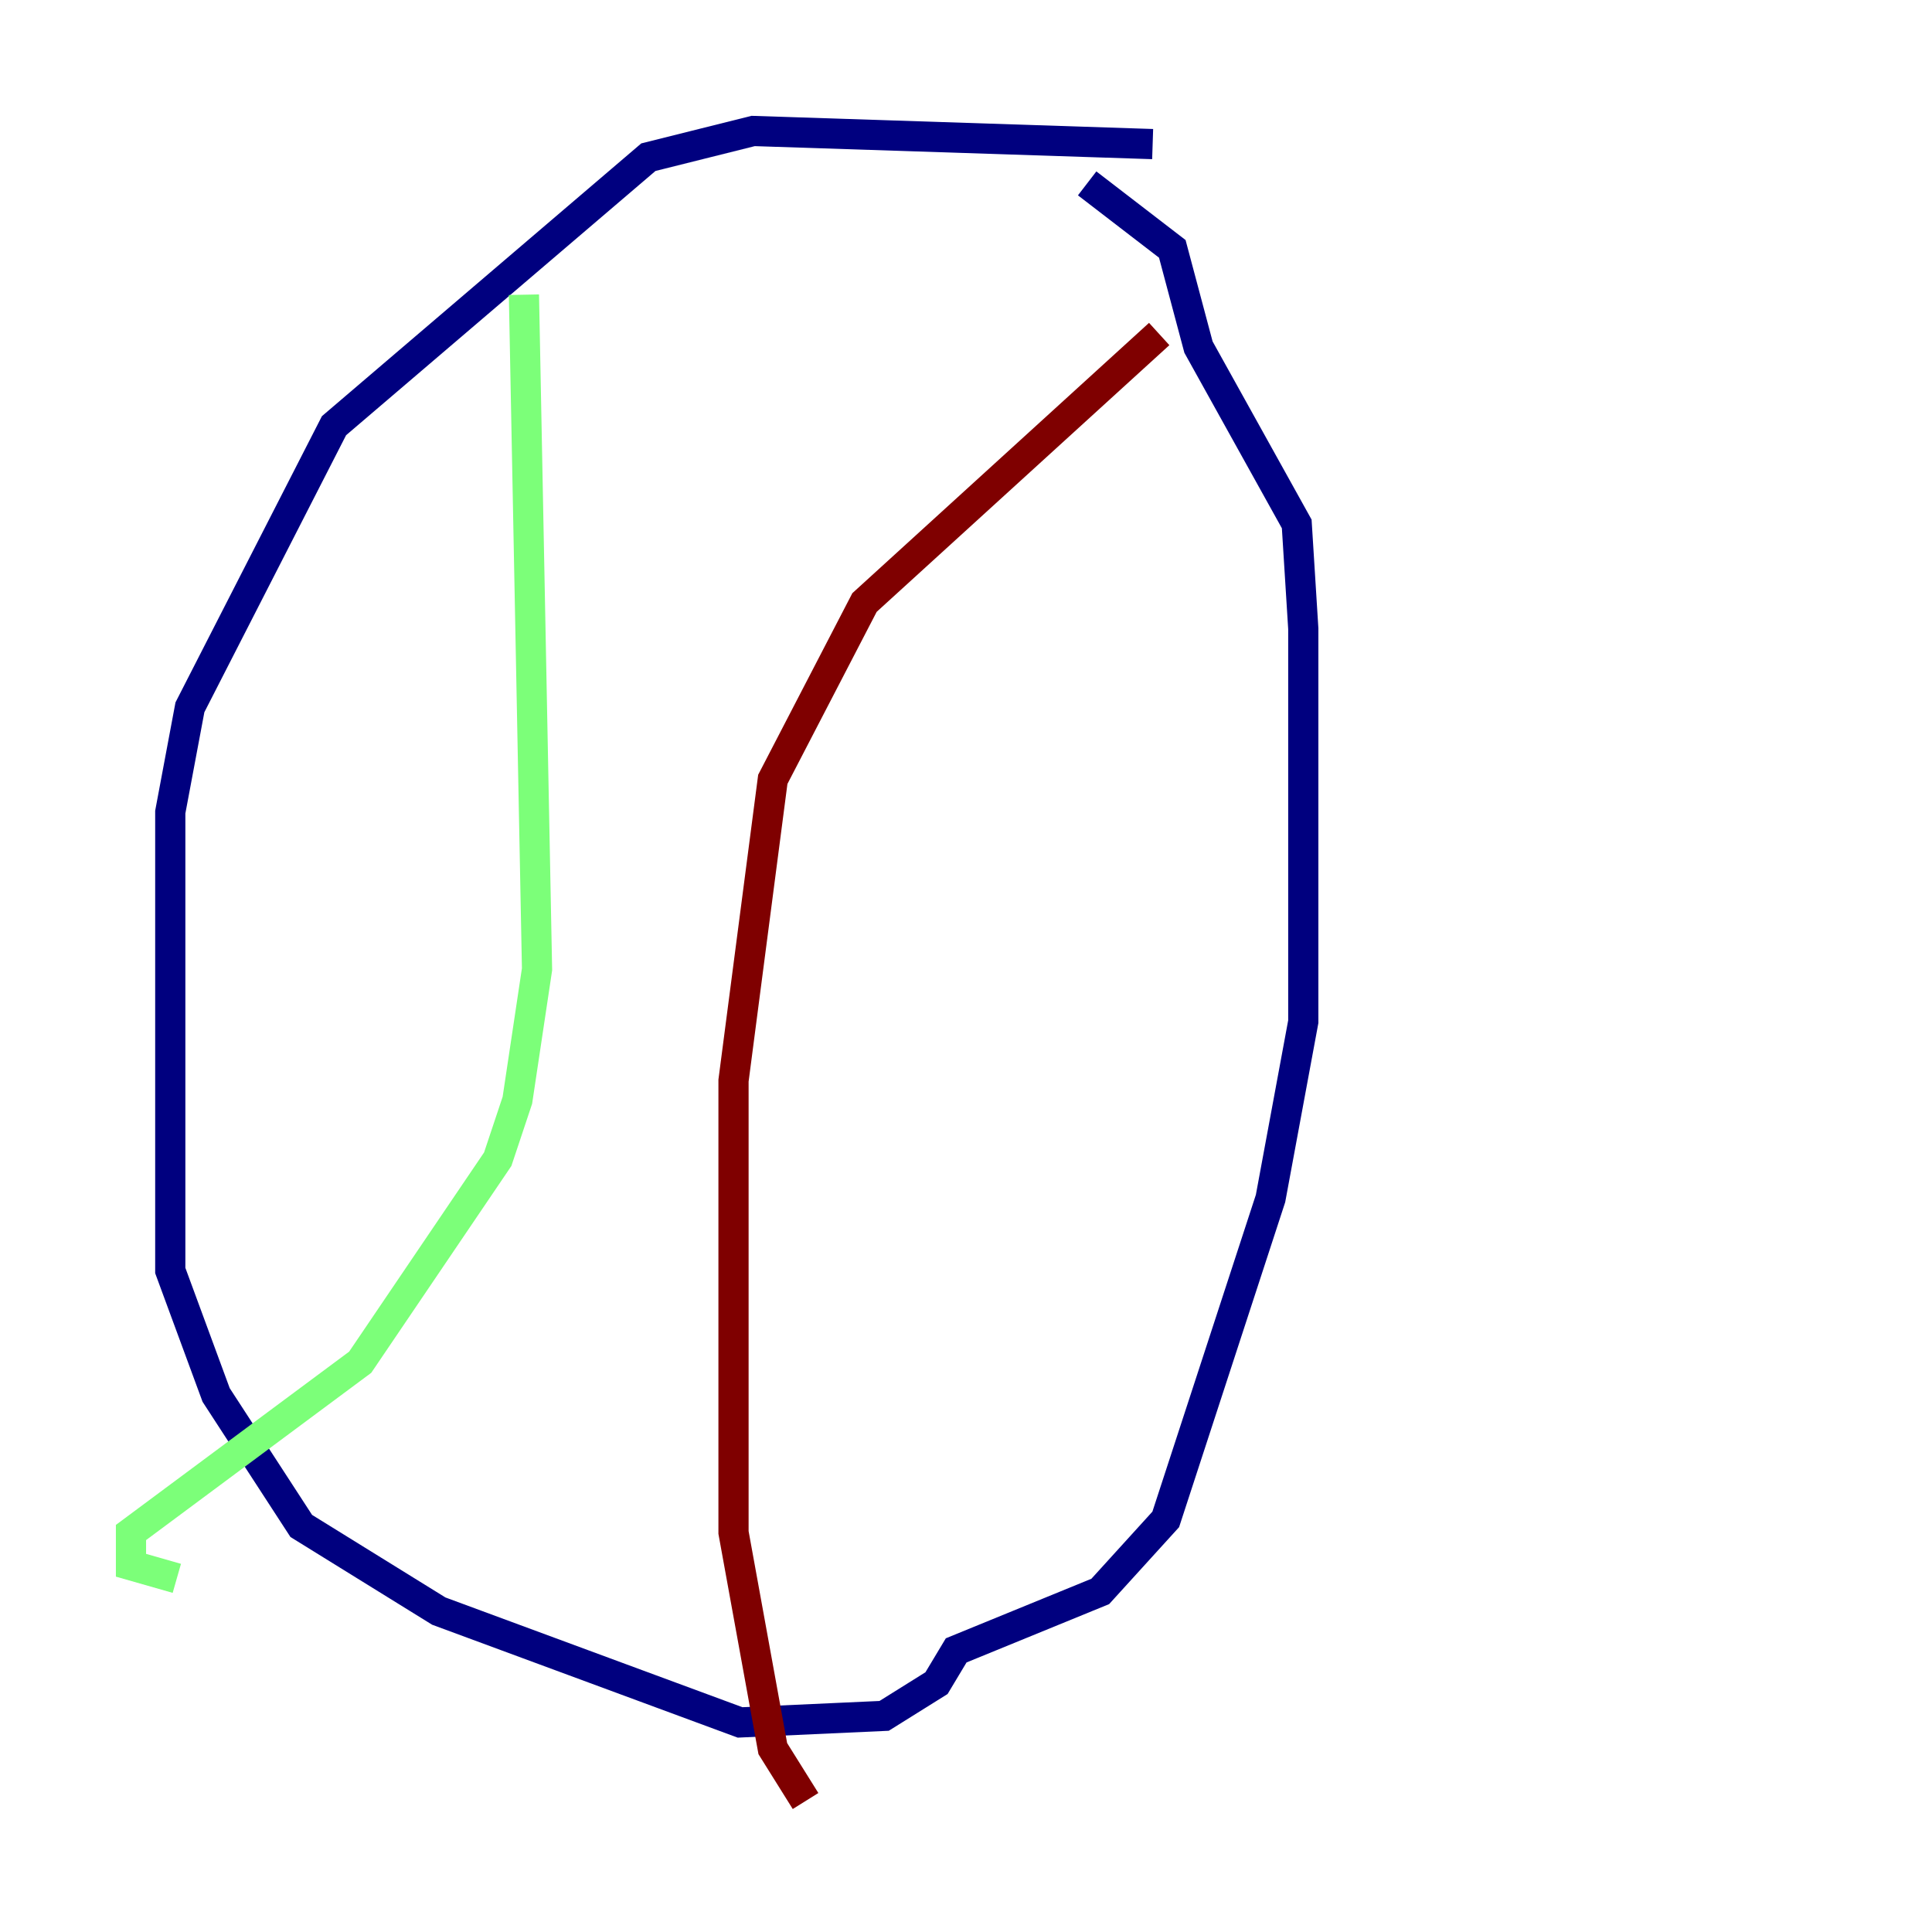 <?xml version="1.0" encoding="utf-8" ?>
<svg baseProfile="tiny" height="128" version="1.2" viewBox="0,0,128,128" width="128" xmlns="http://www.w3.org/2000/svg" xmlns:ev="http://www.w3.org/2001/xml-events" xmlns:xlink="http://www.w3.org/1999/xlink"><defs /><polyline fill="none" points="76.366,9.546 49.898,8.678 42.956,10.414 22.129,28.203 12.583,46.861 11.281,53.803 11.281,84.176 14.319,92.42 19.959,101.098 29.071,106.739 49.031,114.115 58.576,113.681 62.047,111.512 63.349,109.342 72.895,105.437 77.234,100.664 84.176,79.403 86.346,67.688 86.346,41.654 85.912,34.712 79.403,22.997 77.668,16.488 72.027,12.149" stroke="#00007f" stroke-width="2" /><polyline fill="none" points="34.712,19.525 35.58,64.217 34.278,72.895 32.976,76.8 23.864,90.251 8.678,101.532 8.678,103.702 11.715,104.57" stroke="#7cff79" stroke-width="2" /><polyline fill="none" points="76.8,22.129 57.275,39.919 51.2,51.634 48.597,71.593 48.597,101.532 51.2,115.851 53.37,119.322" stroke="#7f0000" stroke-width="2" /></svg>